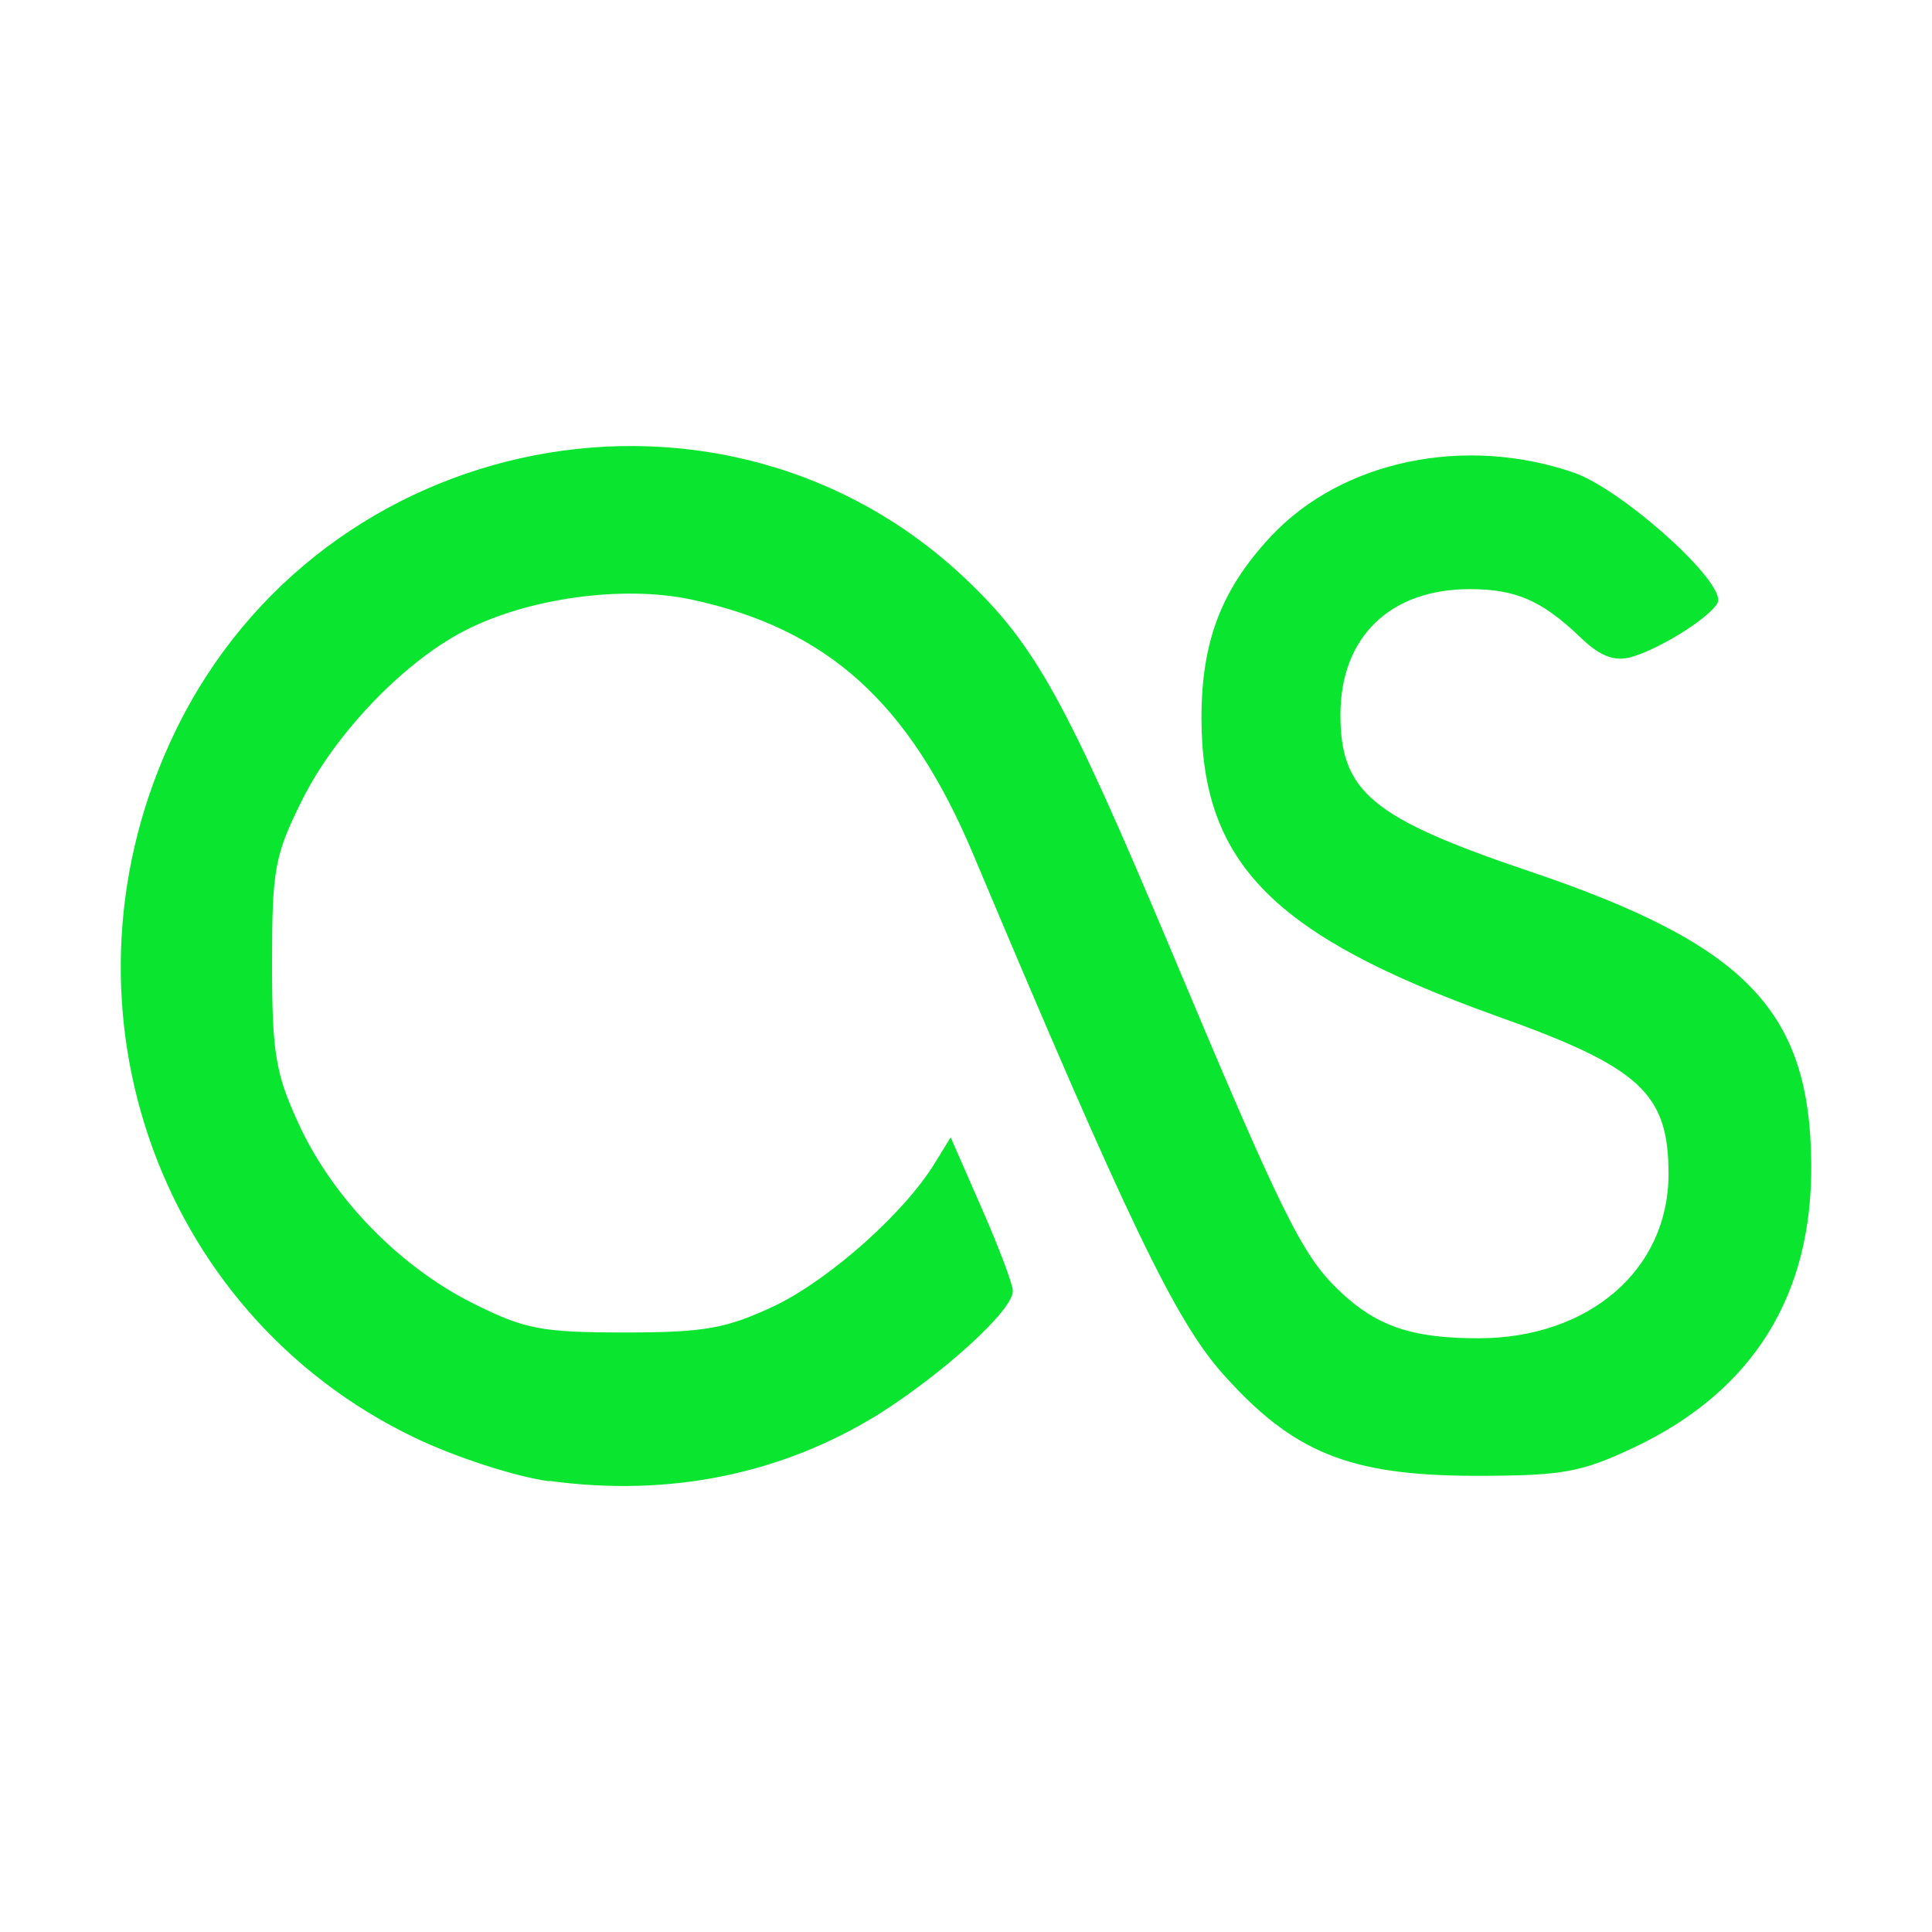 <svg xmlns="http://www.w3.org/2000/svg" style="isolation:isolate" width="16" height="16" viewBox="0 0 16 16">
 <defs>
  <clipPath id="_clipPath_0j0pa3GrrflD2AT14LYzWVcQDwAk2Qlp">
   <rect width="16" height="16"/>
  </clipPath>
 </defs>
 <g clip-path="url(#_clipPath_0j0pa3GrrflD2AT14LYzWVcQDwAk2Qlp)">
  <rect fill="#0ae62f" width="4.625" height="3.594" x="17.09" y="-.09" transform="matrix(1,0,0,1,0,0)"/>
  <path fill="#0ae62f" d="M 4.547 12.267 C 4.267 12.229 3.769 12.067 3.436 11.907 C 1.271 10.87 0.385 8.257 1.452 6.056 C 2.67 3.539 5.995 2.898 7.996 4.793 C 8.574 5.34 8.831 5.807 9.702 7.878 C 10.611 10.044 10.779 10.384 11.074 10.673 C 11.39 10.98 11.682 11.083 12.242 11.083 C 13.161 11.083 13.818 10.515 13.818 9.722 C 13.818 9.051 13.582 8.836 12.379 8.409 C 10.546 7.748 9.953 7.15 9.95 5.951 C 9.95 5.311 10.113 4.884 10.525 4.442 C 11.116 3.811 12.136 3.602 13.039 3.916 C 13.424 4.053 14.23 4.766 14.23 4.97 C 14.23 5.069 13.763 5.372 13.504 5.443 C 13.367 5.479 13.249 5.433 13.091 5.281 C 12.771 4.974 12.555 4.879 12.172 4.879 C 11.511 4.879 11.101 5.277 11.101 5.919 C 11.101 6.559 11.362 6.775 12.664 7.215 C 14.459 7.821 14.989 8.368 15 9.635 C 15.011 10.729 14.518 11.518 13.537 11.985 C 13.091 12.196 12.94 12.222 12.212 12.222 C 11.172 12.22 10.705 12.029 10.122 11.372 C 9.731 10.931 9.333 10.102 8.06 7.076 C 7.532 5.821 6.855 5.207 5.725 4.965 C 5.152 4.843 4.355 4.956 3.835 5.23 C 3.328 5.495 2.762 6.093 2.495 6.64 C 2.274 7.084 2.253 7.208 2.253 7.98 C 2.253 8.716 2.282 8.889 2.467 9.293 C 2.747 9.912 3.298 10.48 3.904 10.787 C 4.342 11.008 4.479 11.035 5.177 11.035 C 5.848 11.035 6.019 11 6.421 10.812 C 6.878 10.589 7.492 10.042 7.742 9.632 L 7.873 9.419 L 8.13 10.006 C 8.273 10.332 8.388 10.636 8.388 10.692 C 8.388 10.854 7.808 11.376 7.275 11.713 C 6.467 12.212 5.539 12.399 4.548 12.264"/>
 </g>
</svg>

